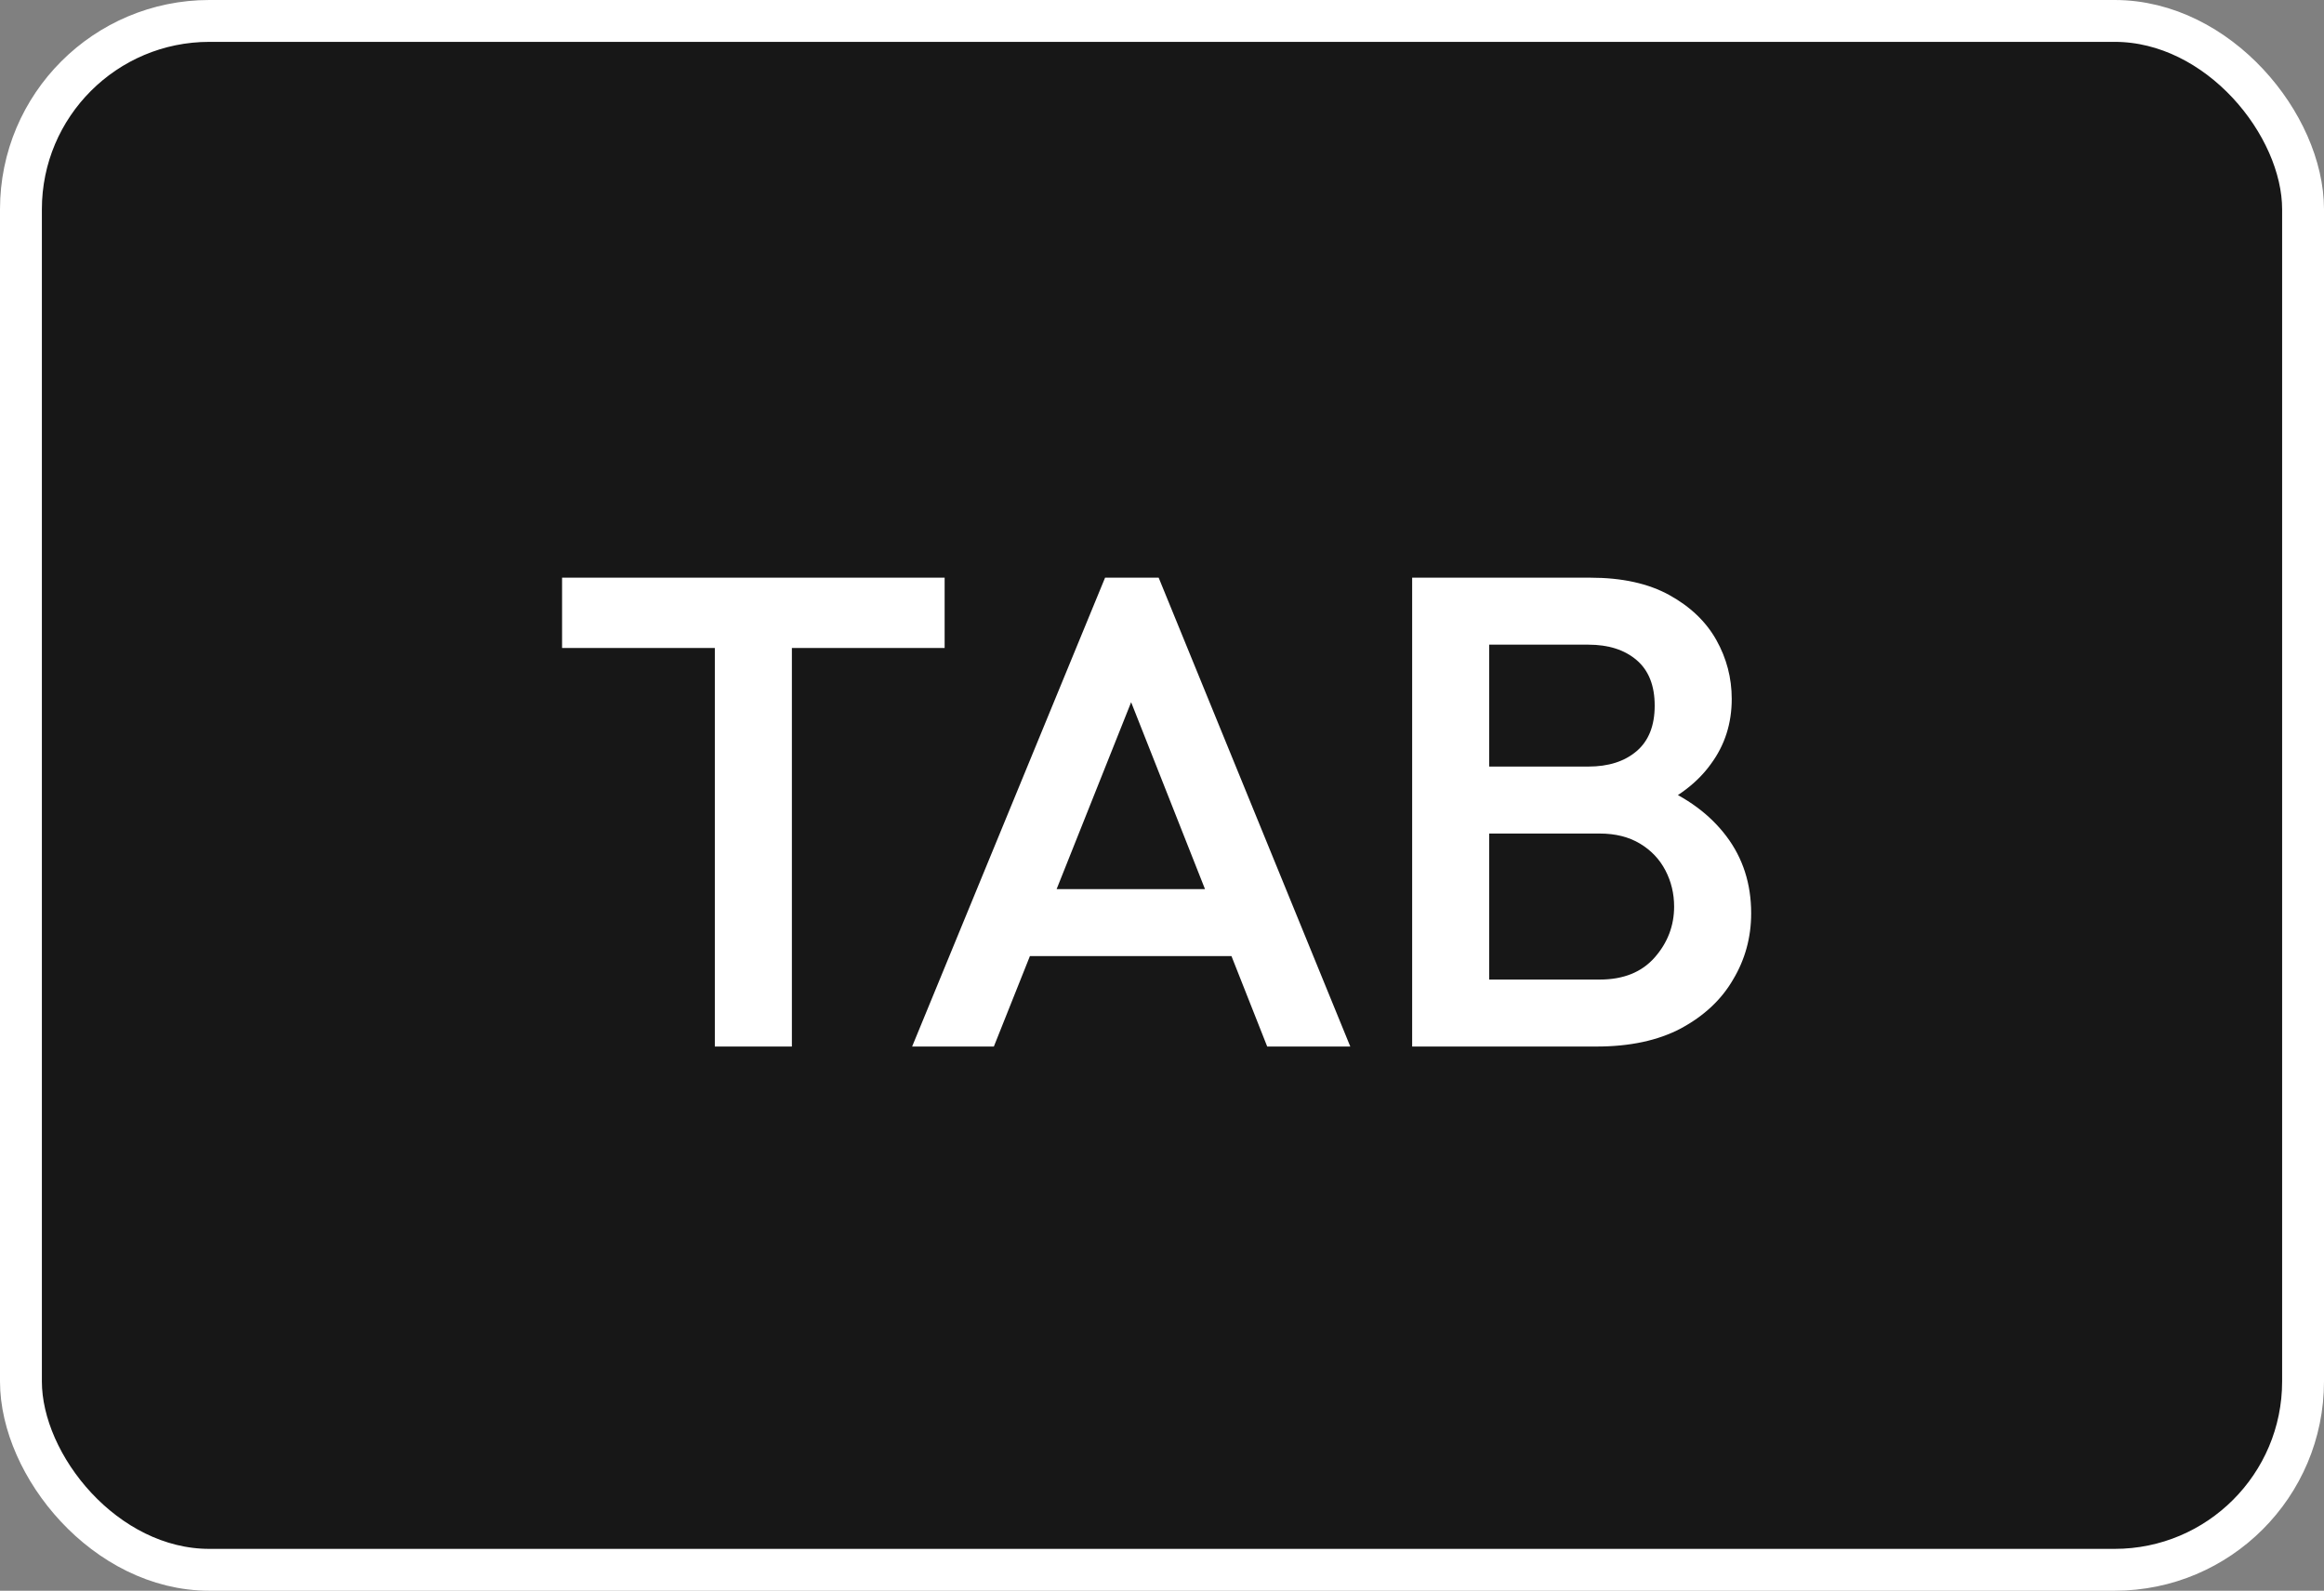 <svg width="111" height="76" viewBox="0 0 111 76" fill="none" xmlns="http://www.w3.org/2000/svg">
<rect x="0" y="0" width="111" height="76" fill="#808080" stroke="none"/>
<rect x="1" y="1" width="109" height="74" rx="9" fill="#171717"/>
<rect x="1" y="1" width="109" height="74" rx="9" stroke="white" stroke-width="2"/>
<path d="M34.142 50V28.24H37.822V50H34.142ZM26.846 30.96V27.6H45.118V30.96H26.846ZM43.565 50L52.781 27.6H55.341L64.493 50H60.525L53.357 31.856H54.701L47.469 50H43.565ZM48.109 45.68V42.48H59.981V45.68H48.109ZM69.976 50V46.8H76.408C77.538 46.8 78.413 46.448 79.032 45.744C79.65 45.04 79.96 44.229 79.96 43.312C79.96 42.693 79.821 42.117 79.544 41.584C79.266 41.051 78.861 40.624 78.328 40.304C77.794 39.984 77.154 39.824 76.408 39.824H69.976V36.624H75.864C76.824 36.624 77.592 36.379 78.168 35.888C78.744 35.397 79.032 34.672 79.032 33.712C79.032 32.752 78.744 32.027 78.168 31.536C77.592 31.045 76.824 30.8 75.864 30.8H69.976V27.6H75.96C77.474 27.6 78.733 27.877 79.736 28.432C80.738 28.987 81.485 29.701 81.976 30.576C82.466 31.451 82.712 32.389 82.712 33.392C82.712 34.565 82.381 35.6 81.72 36.496C81.08 37.392 80.13 38.117 78.872 38.672L79.16 37.52C80.568 38.096 81.666 38.907 82.456 39.952C83.245 40.997 83.64 42.224 83.64 43.632C83.64 44.784 83.352 45.84 82.776 46.8C82.221 47.76 81.389 48.539 80.28 49.136C79.192 49.712 77.848 50 76.248 50H69.976ZM67.448 50V27.6H71.128V50H67.448Z" fill="white"/>
</svg>
